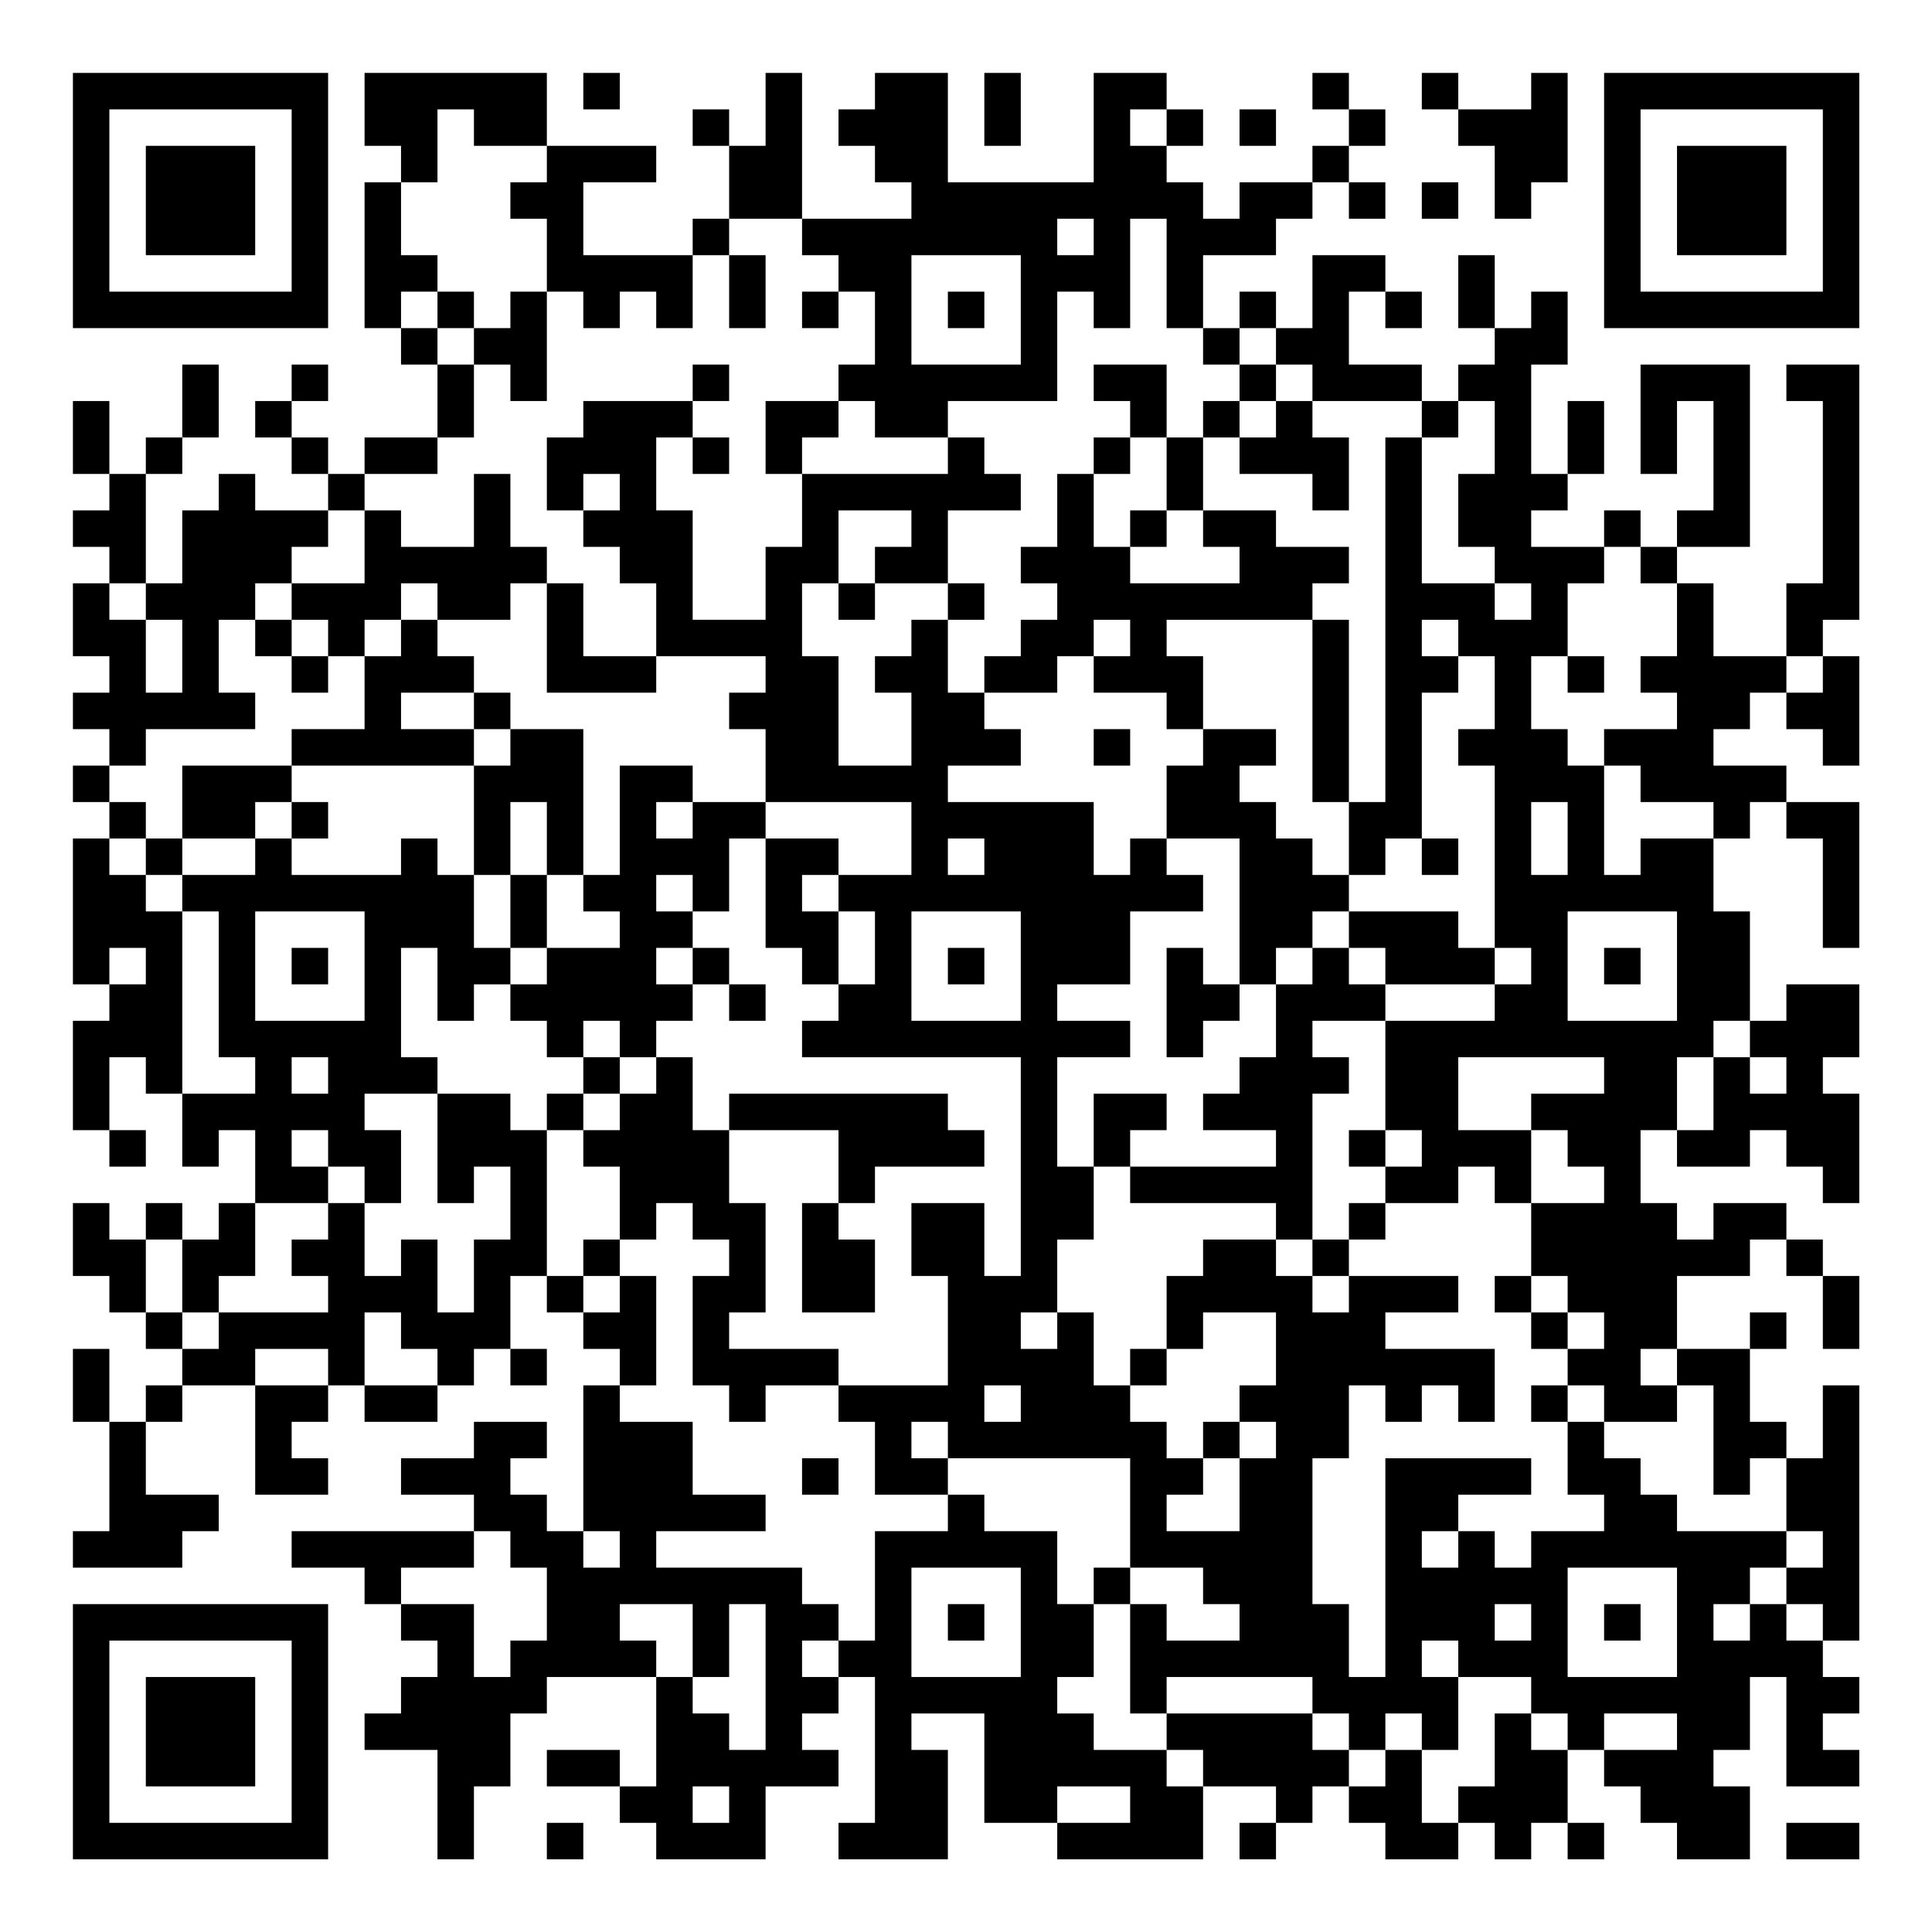 <?xml version="1.0" encoding="UTF-8"?>
<svg xmlns="http://www.w3.org/2000/svg" version="1.1" width="200" height="200" viewBox="0 0 200 200"><rect x="0" y="0" width="200" height="200" fill="#ffffff"/><g transform="scale(3.774)"><g transform="translate(2,2)"><path fill-rule="evenodd" d="M8 0L8 2L9 2L9 3L8 3L8 7L9 7L9 8L10 8L10 10L8 10L8 11L7 11L7 10L6 10L6 9L7 9L7 8L6 8L6 9L5 9L5 10L6 10L6 11L7 11L7 12L5 12L5 11L4 11L4 12L3 12L3 14L2 14L2 11L3 11L3 10L4 10L4 8L3 8L3 10L2 10L2 11L1 11L1 9L0 9L0 11L1 11L1 12L0 12L0 13L1 13L1 14L0 14L0 16L1 16L1 17L0 17L0 18L1 18L1 19L0 19L0 20L1 20L1 21L0 21L0 25L1 25L1 26L0 26L0 29L1 29L1 30L2 30L2 29L1 29L1 27L2 27L2 28L3 28L3 30L4 30L4 29L5 29L5 31L4 31L4 32L3 32L3 31L2 31L2 32L1 32L1 31L0 31L0 33L1 33L1 34L2 34L2 35L3 35L3 36L2 36L2 37L1 37L1 35L0 35L0 37L1 37L1 40L0 40L0 41L3 41L3 40L4 40L4 39L2 39L2 37L3 37L3 36L5 36L5 39L7 39L7 38L6 38L6 37L7 37L7 36L8 36L8 37L10 37L10 36L11 36L11 35L12 35L12 36L13 36L13 35L12 35L12 33L13 33L13 34L14 34L14 35L15 35L15 36L14 36L14 40L13 40L13 39L12 39L12 38L13 38L13 37L11 37L11 38L9 38L9 39L11 39L11 40L6 40L6 41L8 41L8 42L9 42L9 43L10 43L10 44L9 44L9 45L8 45L8 46L10 46L10 49L11 49L11 47L12 47L12 45L13 45L13 44L16 44L16 47L15 47L15 46L13 46L13 47L15 47L15 48L16 48L16 49L19 49L19 47L21 47L21 46L20 46L20 45L21 45L21 44L22 44L22 48L21 48L21 49L24 49L24 46L23 46L23 45L25 45L25 48L27 48L27 49L31 49L31 47L33 47L33 48L32 48L32 49L33 49L33 48L34 48L34 47L35 47L35 48L36 48L36 49L38 49L38 48L39 48L39 49L40 49L40 48L41 48L41 49L42 49L42 48L41 48L41 46L42 46L42 47L43 47L43 48L44 48L44 49L46 49L46 47L45 47L45 46L46 46L46 44L47 44L47 47L49 47L49 46L48 46L48 45L49 45L49 44L48 44L48 43L49 43L49 36L48 36L48 38L47 38L47 37L46 37L46 35L47 35L47 34L46 34L46 35L44 35L44 33L46 33L46 32L47 32L47 33L48 33L48 35L49 35L49 33L48 33L48 32L47 32L47 31L45 31L45 32L44 32L44 31L43 31L43 29L44 29L44 30L46 30L46 29L47 29L47 30L48 30L48 31L49 31L49 28L48 28L48 27L49 27L49 25L47 25L47 26L46 26L46 23L45 23L45 21L46 21L46 20L47 20L47 21L48 21L48 24L49 24L49 20L47 20L47 19L45 19L45 18L46 18L46 17L47 17L47 18L48 18L48 19L49 19L49 16L48 16L48 15L49 15L49 8L47 8L47 9L48 9L48 14L47 14L47 16L45 16L45 14L44 14L44 13L46 13L46 8L43 8L43 11L44 11L44 9L45 9L45 12L44 12L44 13L43 13L43 12L42 12L42 13L40 13L40 12L41 12L41 11L42 11L42 9L41 9L41 11L40 11L40 8L41 8L41 6L40 6L40 7L39 7L39 5L38 5L38 7L39 7L39 8L38 8L38 9L37 9L37 8L35 8L35 6L36 6L36 7L37 7L37 6L36 6L36 5L34 5L34 7L33 7L33 6L32 6L32 7L31 7L31 5L33 5L33 4L34 4L34 3L35 3L35 4L36 4L36 3L35 3L35 2L36 2L36 1L35 1L35 0L34 0L34 1L35 1L35 2L34 2L34 3L32 3L32 4L31 4L31 3L30 3L30 2L31 2L31 1L30 1L30 0L28 0L28 3L24 3L24 0L22 0L22 1L21 1L21 2L22 2L22 3L23 3L23 4L20 4L20 0L19 0L19 2L18 2L18 1L17 1L17 2L18 2L18 4L17 4L17 5L14 5L14 3L16 3L16 2L13 2L13 0ZM14 0L14 1L15 1L15 0ZM25 0L25 2L26 2L26 0ZM37 0L37 1L38 1L38 2L39 2L39 4L40 4L40 3L41 3L41 0L40 0L40 1L38 1L38 0ZM10 1L10 3L9 3L9 5L10 5L10 6L9 6L9 7L10 7L10 8L11 8L11 10L10 10L10 11L8 11L8 12L7 12L7 13L6 13L6 14L5 14L5 15L4 15L4 17L5 17L5 18L2 18L2 19L1 19L1 20L2 20L2 21L1 21L1 22L2 22L2 23L3 23L3 28L5 28L5 27L4 27L4 23L3 23L3 22L5 22L5 21L6 21L6 22L9 22L9 21L10 21L10 22L11 22L11 24L12 24L12 25L11 25L11 26L10 26L10 24L9 24L9 27L10 27L10 28L8 28L8 29L9 29L9 31L8 31L8 30L7 30L7 29L6 29L6 30L7 30L7 31L5 31L5 33L4 33L4 34L3 34L3 32L2 32L2 34L3 34L3 35L4 35L4 34L7 34L7 33L6 33L6 32L7 32L7 31L8 31L8 33L9 33L9 32L10 32L10 34L11 34L11 32L12 32L12 30L11 30L11 31L10 31L10 28L12 28L12 29L13 29L13 33L14 33L14 34L15 34L15 33L16 33L16 36L15 36L15 37L17 37L17 39L19 39L19 40L16 40L16 41L20 41L20 42L21 42L21 43L20 43L20 44L21 44L21 43L22 43L22 40L24 40L24 39L25 39L25 40L27 40L27 42L28 42L28 44L27 44L27 45L28 45L28 46L30 46L30 47L31 47L31 46L30 46L30 45L34 45L34 46L35 46L35 47L36 47L36 46L37 46L37 48L38 48L38 47L39 47L39 45L40 45L40 46L41 46L41 45L40 45L40 44L38 44L38 43L37 43L37 44L38 44L38 46L37 46L37 45L36 45L36 46L35 46L35 45L34 45L34 44L30 44L30 45L29 45L29 42L30 42L30 43L32 43L32 42L31 42L31 41L29 41L29 38L24 38L24 37L23 37L23 38L24 38L24 39L22 39L22 37L21 37L21 36L24 36L24 33L23 33L23 31L25 31L25 33L26 33L26 27L20 27L20 26L21 26L21 25L22 25L22 23L21 23L21 22L23 22L23 20L19 20L19 18L18 18L18 17L19 17L19 16L16 16L16 14L15 14L15 13L14 13L14 12L15 12L15 11L14 11L14 12L13 12L13 10L14 10L14 9L17 9L17 10L16 10L16 12L17 12L17 15L19 15L19 13L20 13L20 11L24 11L24 10L25 10L25 11L26 11L26 12L24 12L24 14L22 14L22 13L23 13L23 12L21 12L21 14L20 14L20 16L21 16L21 19L23 19L23 17L22 17L22 16L23 16L23 15L24 15L24 17L25 17L25 18L26 18L26 19L24 19L24 20L28 20L28 22L29 22L29 21L30 21L30 22L31 22L31 23L29 23L29 25L27 25L27 26L29 26L29 27L27 27L27 30L28 30L28 32L27 32L27 34L26 34L26 35L27 35L27 34L28 34L28 36L29 36L29 37L30 37L30 38L31 38L31 39L30 39L30 40L32 40L32 38L33 38L33 37L32 37L32 36L33 36L33 34L31 34L31 35L30 35L30 33L31 33L31 32L33 32L33 33L34 33L34 34L35 34L35 33L38 33L38 34L36 34L36 35L39 35L39 37L38 37L38 36L37 36L37 37L36 37L36 36L35 36L35 38L34 38L34 42L35 42L35 44L36 44L36 38L40 38L40 39L38 39L38 40L37 40L37 41L38 41L38 40L39 40L39 41L40 41L40 40L42 40L42 39L41 39L41 37L42 37L42 38L43 38L43 39L44 39L44 40L47 40L47 41L46 41L46 42L45 42L45 43L46 43L46 42L47 42L47 43L48 43L48 42L47 42L47 41L48 41L48 40L47 40L47 38L46 38L46 39L45 39L45 36L44 36L44 35L43 35L43 36L44 36L44 37L42 37L42 36L41 36L41 35L42 35L42 34L41 34L41 33L40 33L40 31L42 31L42 30L41 30L41 29L40 29L40 28L42 28L42 27L38 27L38 29L40 29L40 31L39 31L39 30L38 30L38 31L36 31L36 30L37 30L37 29L36 29L36 26L39 26L39 25L40 25L40 24L39 24L39 19L38 19L38 18L39 18L39 16L38 16L38 15L37 15L37 16L38 16L38 17L37 17L37 21L36 21L36 22L35 22L35 20L36 20L36 10L37 10L37 14L39 14L39 15L40 15L40 14L39 14L39 13L38 13L38 11L39 11L39 9L38 9L38 10L37 10L37 9L34 9L34 8L33 8L33 7L32 7L32 8L31 8L31 7L30 7L30 4L29 4L29 7L28 7L28 6L27 6L27 9L24 9L24 10L22 10L22 9L21 9L21 8L22 8L22 6L21 6L21 5L20 5L20 4L18 4L18 5L17 5L17 7L16 7L16 6L15 6L15 7L14 7L14 6L13 6L13 4L12 4L12 3L13 3L13 2L11 2L11 1ZM29 1L29 2L30 2L30 1ZM32 1L32 2L33 2L33 1ZM37 3L37 4L38 4L38 3ZM27 4L27 5L28 5L28 4ZM18 5L18 7L19 7L19 5ZM23 5L23 8L26 8L26 5ZM10 6L10 7L11 7L11 8L12 8L12 9L13 9L13 6L12 6L12 7L11 7L11 6ZM20 6L20 7L21 7L21 6ZM24 6L24 7L25 7L25 6ZM17 8L17 9L18 9L18 8ZM28 8L28 9L29 9L29 10L28 10L28 11L27 11L27 13L26 13L26 14L27 14L27 15L26 15L26 16L25 16L25 17L27 17L27 16L28 16L28 17L30 17L30 18L31 18L31 19L30 19L30 21L32 21L32 25L31 25L31 24L30 24L30 27L31 27L31 26L32 26L32 25L33 25L33 27L32 27L32 28L31 28L31 29L33 29L33 30L29 30L29 29L30 29L30 28L28 28L28 30L29 30L29 31L33 31L33 32L34 32L34 33L35 33L35 32L36 32L36 31L35 31L35 32L34 32L34 28L35 28L35 27L34 27L34 26L36 26L36 25L39 25L39 24L38 24L38 23L35 23L35 22L34 22L34 21L33 21L33 20L32 20L32 19L33 19L33 18L31 18L31 16L30 16L30 15L34 15L34 20L35 20L35 15L34 15L34 14L35 14L35 13L33 13L33 12L31 12L31 10L32 10L32 11L34 11L34 12L35 12L35 10L34 10L34 9L33 9L33 8L32 8L32 9L31 9L31 10L30 10L30 8ZM19 9L19 11L20 11L20 10L21 10L21 9ZM32 9L32 10L33 10L33 9ZM17 10L17 11L18 11L18 10ZM29 10L29 11L28 11L28 13L29 13L29 14L32 14L32 13L31 13L31 12L30 12L30 10ZM11 11L11 13L9 13L9 12L8 12L8 14L6 14L6 15L5 15L5 16L6 16L6 17L7 17L7 16L8 16L8 18L6 18L6 19L3 19L3 21L2 21L2 22L3 22L3 21L5 21L5 20L6 20L6 21L7 21L7 20L6 20L6 19L11 19L11 22L12 22L12 24L13 24L13 25L12 25L12 26L13 26L13 27L14 27L14 28L13 28L13 29L14 29L14 30L15 30L15 32L14 32L14 33L15 33L15 32L16 32L16 31L17 31L17 32L18 32L18 33L17 33L17 36L18 36L18 37L19 37L19 36L21 36L21 35L18 35L18 34L19 34L19 31L18 31L18 29L21 29L21 31L20 31L20 34L22 34L22 32L21 32L21 31L22 31L22 30L25 30L25 29L24 29L24 28L18 28L18 29L17 29L17 27L16 27L16 26L17 26L17 25L18 25L18 26L19 26L19 25L18 25L18 24L17 24L17 23L18 23L18 21L19 21L19 24L20 24L20 25L21 25L21 23L20 23L20 22L21 22L21 21L19 21L19 20L17 20L17 19L15 19L15 22L14 22L14 18L12 18L12 17L11 17L11 16L10 16L10 15L12 15L12 14L13 14L13 17L16 17L16 16L14 16L14 14L13 14L13 13L12 13L12 11ZM29 12L29 13L30 13L30 12ZM42 13L42 14L41 14L41 16L40 16L40 18L41 18L41 19L42 19L42 22L43 22L43 21L45 21L45 20L43 20L43 19L42 19L42 18L44 18L44 17L43 17L43 16L44 16L44 14L43 14L43 13ZM1 14L1 15L2 15L2 17L3 17L3 15L2 15L2 14ZM9 14L9 15L8 15L8 16L9 16L9 15L10 15L10 14ZM21 14L21 15L22 15L22 14ZM24 14L24 15L25 15L25 14ZM6 15L6 16L7 16L7 15ZM28 15L28 16L29 16L29 15ZM41 16L41 17L42 17L42 16ZM47 16L47 17L48 17L48 16ZM9 17L9 18L11 18L11 19L12 19L12 18L11 18L11 17ZM28 18L28 19L29 19L29 18ZM12 20L12 22L13 22L13 24L15 24L15 23L14 23L14 22L13 22L13 20ZM16 20L16 21L17 21L17 20ZM40 20L40 22L41 22L41 20ZM24 21L24 22L25 22L25 21ZM37 21L37 22L38 22L38 21ZM16 22L16 23L17 23L17 22ZM5 23L5 26L8 26L8 23ZM23 23L23 26L26 26L26 23ZM34 23L34 24L33 24L33 25L34 25L34 24L35 24L35 25L36 25L36 24L35 24L35 23ZM41 23L41 26L44 26L44 23ZM1 24L1 25L2 25L2 24ZM6 24L6 25L7 25L7 24ZM16 24L16 25L17 25L17 24ZM24 24L24 25L25 25L25 24ZM42 24L42 25L43 25L43 24ZM14 26L14 27L15 27L15 28L14 28L14 29L15 29L15 28L16 28L16 27L15 27L15 26ZM45 26L45 27L44 27L44 29L45 29L45 27L46 27L46 28L47 28L47 27L46 27L46 26ZM6 27L6 28L7 28L7 27ZM35 29L35 30L36 30L36 29ZM39 33L39 34L40 34L40 35L41 35L41 34L40 34L40 33ZM8 34L8 36L10 36L10 35L9 35L9 34ZM5 35L5 36L7 36L7 35ZM29 35L29 36L30 36L30 35ZM25 36L25 37L26 37L26 36ZM40 36L40 37L41 37L41 36ZM31 37L31 38L32 38L32 37ZM20 38L20 39L21 39L21 38ZM11 40L11 41L9 41L9 42L11 42L11 44L12 44L12 43L13 43L13 41L12 41L12 40ZM14 40L14 41L15 41L15 40ZM23 41L23 44L26 44L26 41ZM28 41L28 42L29 42L29 41ZM41 41L41 44L44 44L44 41ZM15 42L15 43L16 43L16 44L17 44L17 45L18 45L18 46L19 46L19 42L18 42L18 44L17 44L17 42ZM24 42L24 43L25 43L25 42ZM39 42L39 43L40 43L40 42ZM42 42L42 43L43 43L43 42ZM42 45L42 46L44 46L44 45ZM17 47L17 48L18 48L18 47ZM27 47L27 48L29 48L29 47ZM13 48L13 49L14 49L14 48ZM47 48L47 49L49 49L49 48ZM0 0L0 7L7 7L7 0ZM1 1L1 6L6 6L6 1ZM2 2L2 5L5 5L5 2ZM42 0L42 7L49 7L49 0ZM43 1L43 6L48 6L48 1ZM44 2L44 5L47 5L47 2ZM0 42L0 49L7 49L7 42ZM1 43L1 48L6 48L6 43ZM2 44L2 47L5 47L5 44Z" fill="#000000"/></g></g></svg>
